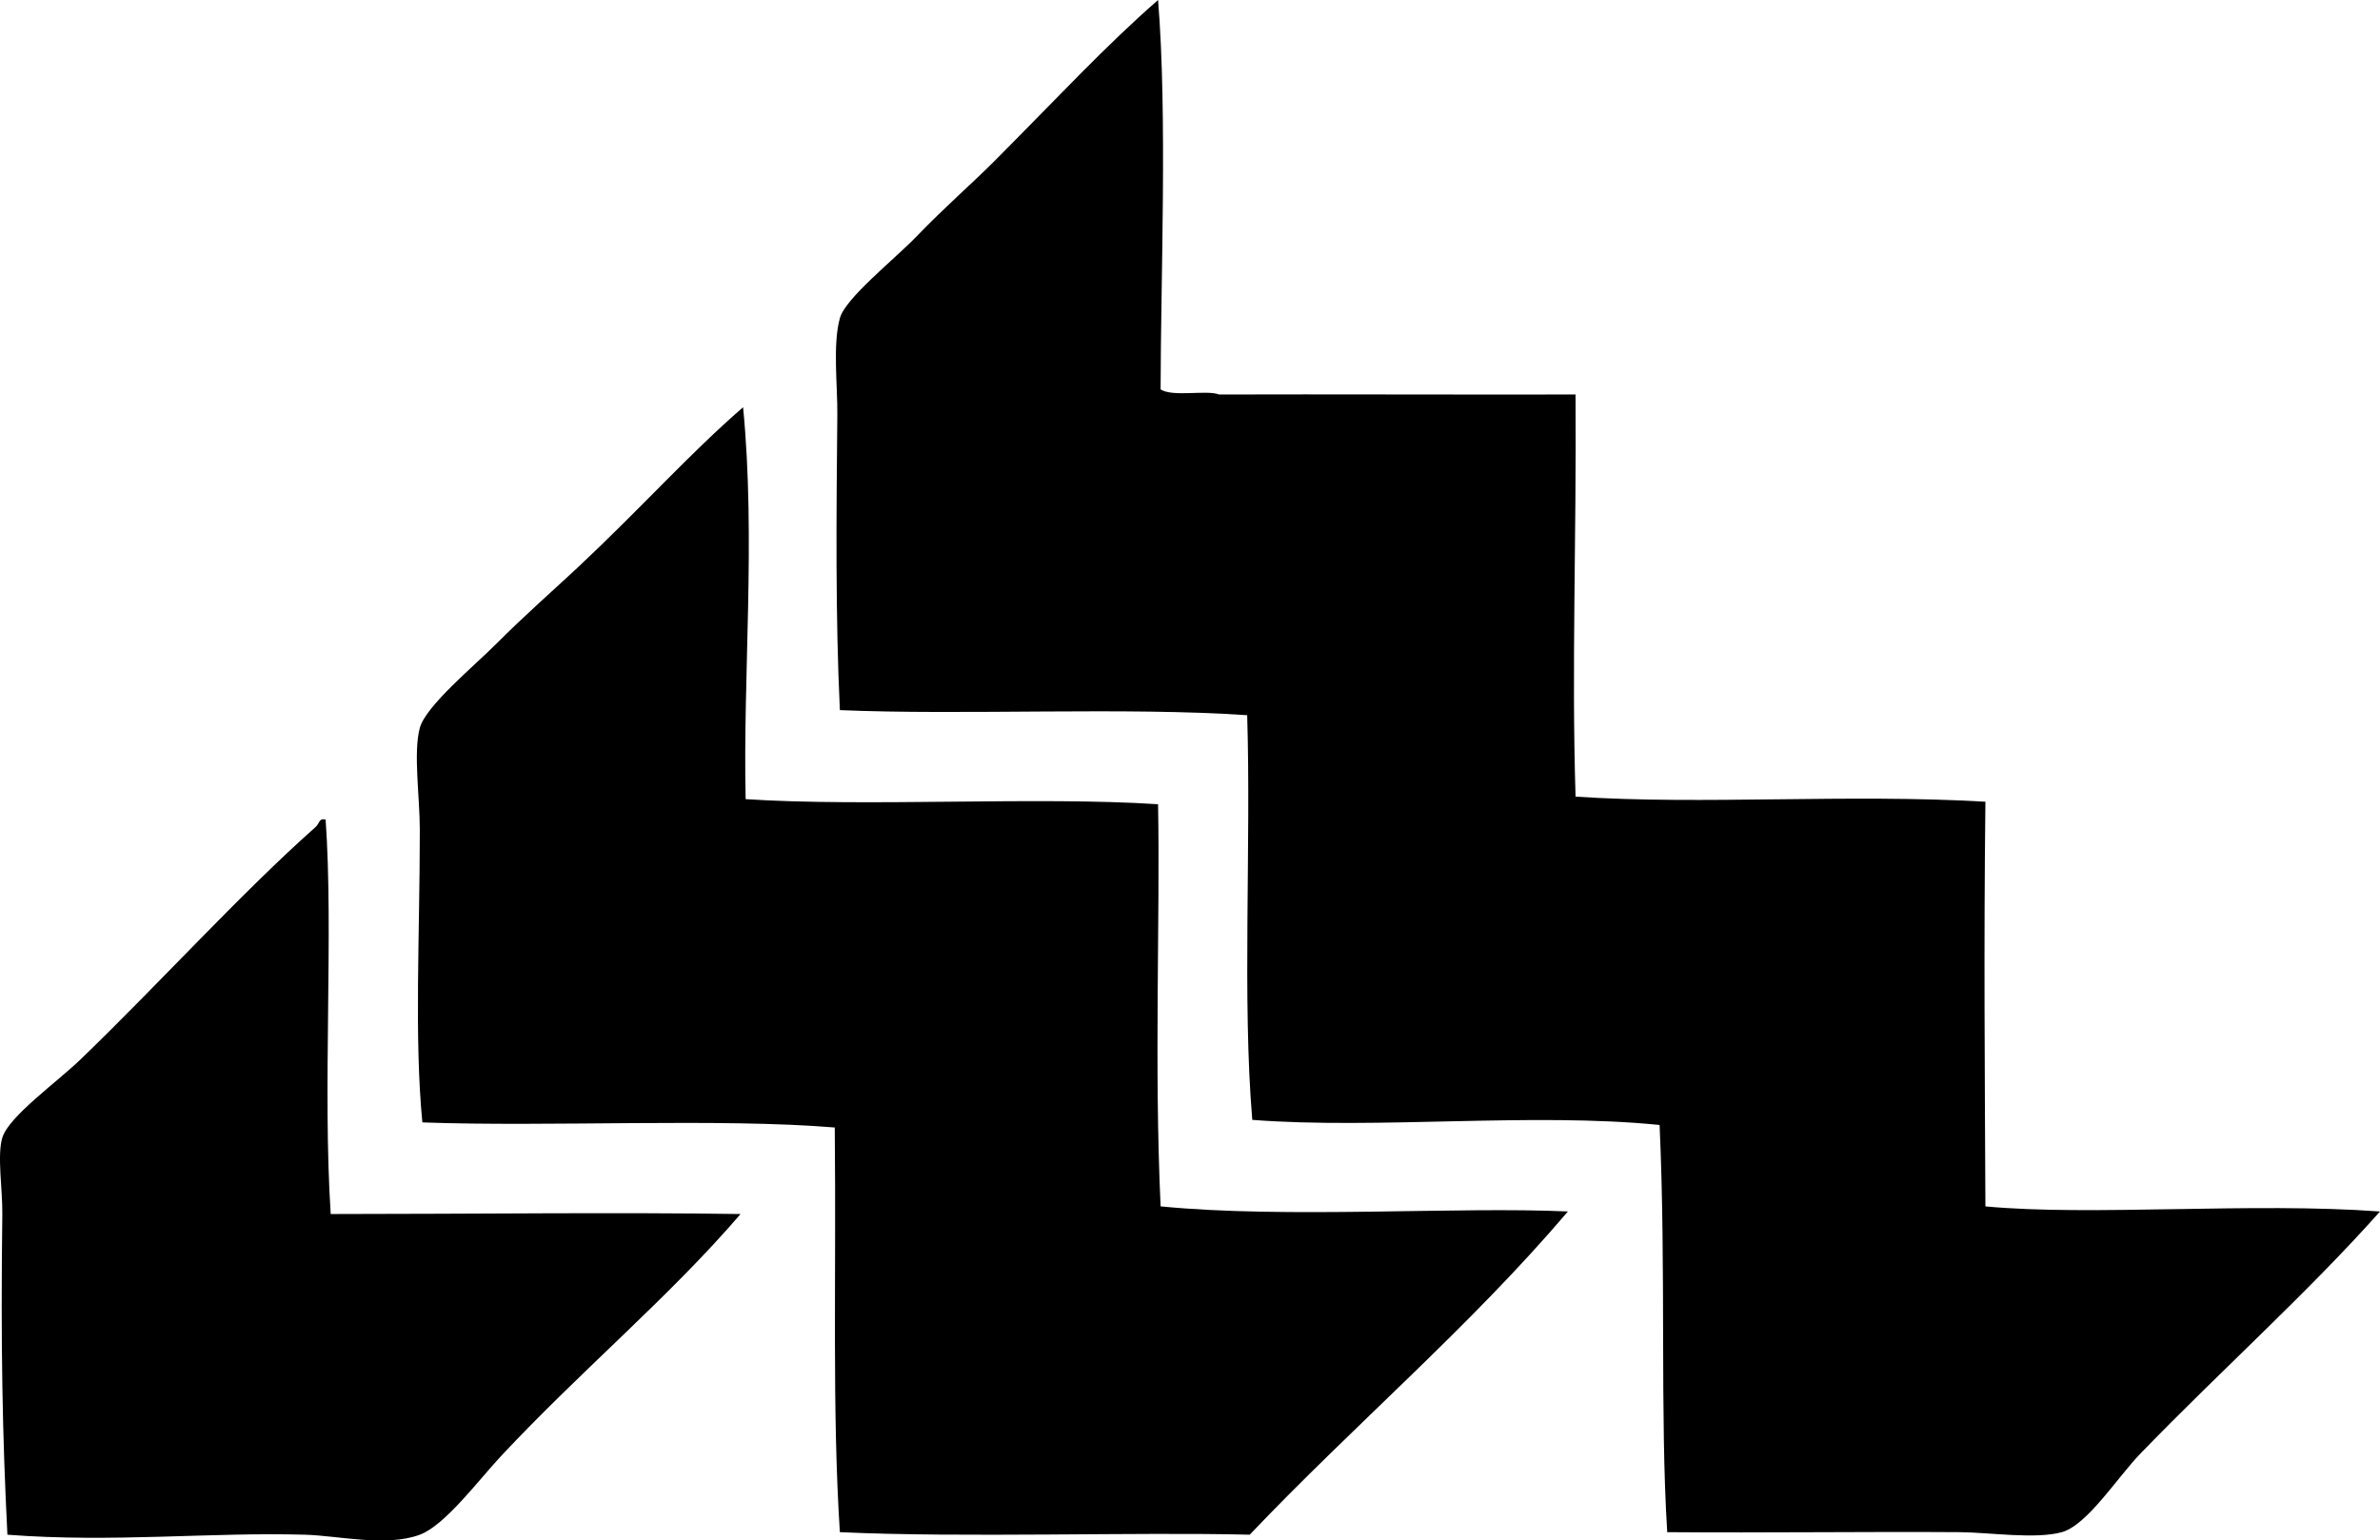 <?xml version="1.0" encoding="iso-8859-1"?>
<!-- Generator: Adobe Illustrator 19.2.0, SVG Export Plug-In . SVG Version: 6.00 Build 0)  -->
<svg version="1.1" xmlns="http://www.w3.org/2000/svg" xmlns:xlink="http://www.w3.org/1999/xlink" x="0px" y="0px"
	 viewBox="0 0 112.109 72.578" style="enable-background:new 0 0 112.109 72.578;" xml:space="preserve">
<g id="Norditalia">
	<path style="fill-rule:evenodd;clip-rule:evenodd;" d="M54.55,0c0.442,5.384,0.125,13.143,0.12,18.347
		c0.58,0.374,2.168,0.01,2.758,0.24c5.215-0.016,11.202,0.011,16.788,0c0.045,6.962-0.19,12.76,0,18.946
		c5.967,0.399,12.824-0.14,19.306,0.24c-0.079,6.812-0.029,12.756,0,19.066c5,0.471,12.546-0.205,18.587,0.24
		c-3.427,3.854-7.431,7.425-11.272,11.392c-1.094,1.13-2.519,3.385-3.717,3.717c-1.237,0.344-3.404,0.011-4.796,0
		c-4.434-0.032-9.122,0.039-13.79,0c-0.346-5.502-0.049-12.332-0.36-19.185c-6.007-0.604-13.274,0.214-19.186-0.24
		c-0.477-5.643-0.052-12.887-0.24-19.066c-5.697-0.394-13.417,0.009-19.186-0.24c-0.212-4.428-0.166-9.158-0.12-13.91
		c0.014-1.385-0.225-3.3,0.12-4.557c0.258-0.941,2.545-2.748,3.597-3.837c1.412-1.461,2.599-2.475,3.717-3.598
		C49.907,4.51,52.088,2.15,54.55,0z"/>
	<path style="fill-rule:evenodd;clip-rule:evenodd;" d="M35.124,37.652c5.686,0.374,13.744-0.135,19.426,0.24
		c0.101,5.451-0.189,12.21,0.12,18.946c5.949,0.586,13.908,0.001,19.186,0.24c-4.627,5.445-10.08,10.065-14.989,15.229
		c-5.36-0.133-13.536,0.152-19.306-0.12c-0.369-5.805-0.167-11.727-0.24-19.065c-5.418-0.45-13.528-0.021-19.426-0.24
		c-0.385-3.994-0.12-8.822-0.12-13.79c0-1.541-0.314-3.637,0-4.796c0.281-1.037,2.554-2.911,3.597-3.957
		c1.412-1.416,2.713-2.543,3.837-3.598c3.033-2.844,5.247-5.345,7.794-7.554C35.607,25.409,34.989,31.881,35.124,37.652z"/>
	<path style="fill-rule:evenodd;clip-rule:evenodd;" d="M15.338,38.612c0.378,5.317-0.146,12.627,0.24,18.587
		c6.746-0.002,13.474-0.088,19.306,0c-3.381,3.938-7.487,7.345-11.272,11.392c-1.087,1.162-2.644,3.271-3.837,3.717
		c-1.572,0.587-3.835,0.046-5.396,0c-4.457-0.13-9.04,0.383-14.03,0c-0.236-4.657-0.317-8.95-0.24-15.108
		c0.015-1.157-0.253-2.763,0-3.598c0.306-1.006,2.571-2.609,3.717-3.718c3.747-3.618,7.531-7.805,11.032-10.912
		C15.074,38.78,15.001,38.545,15.338,38.612z"/>
</g>
<g id="Layer_1">
</g>
</svg>
